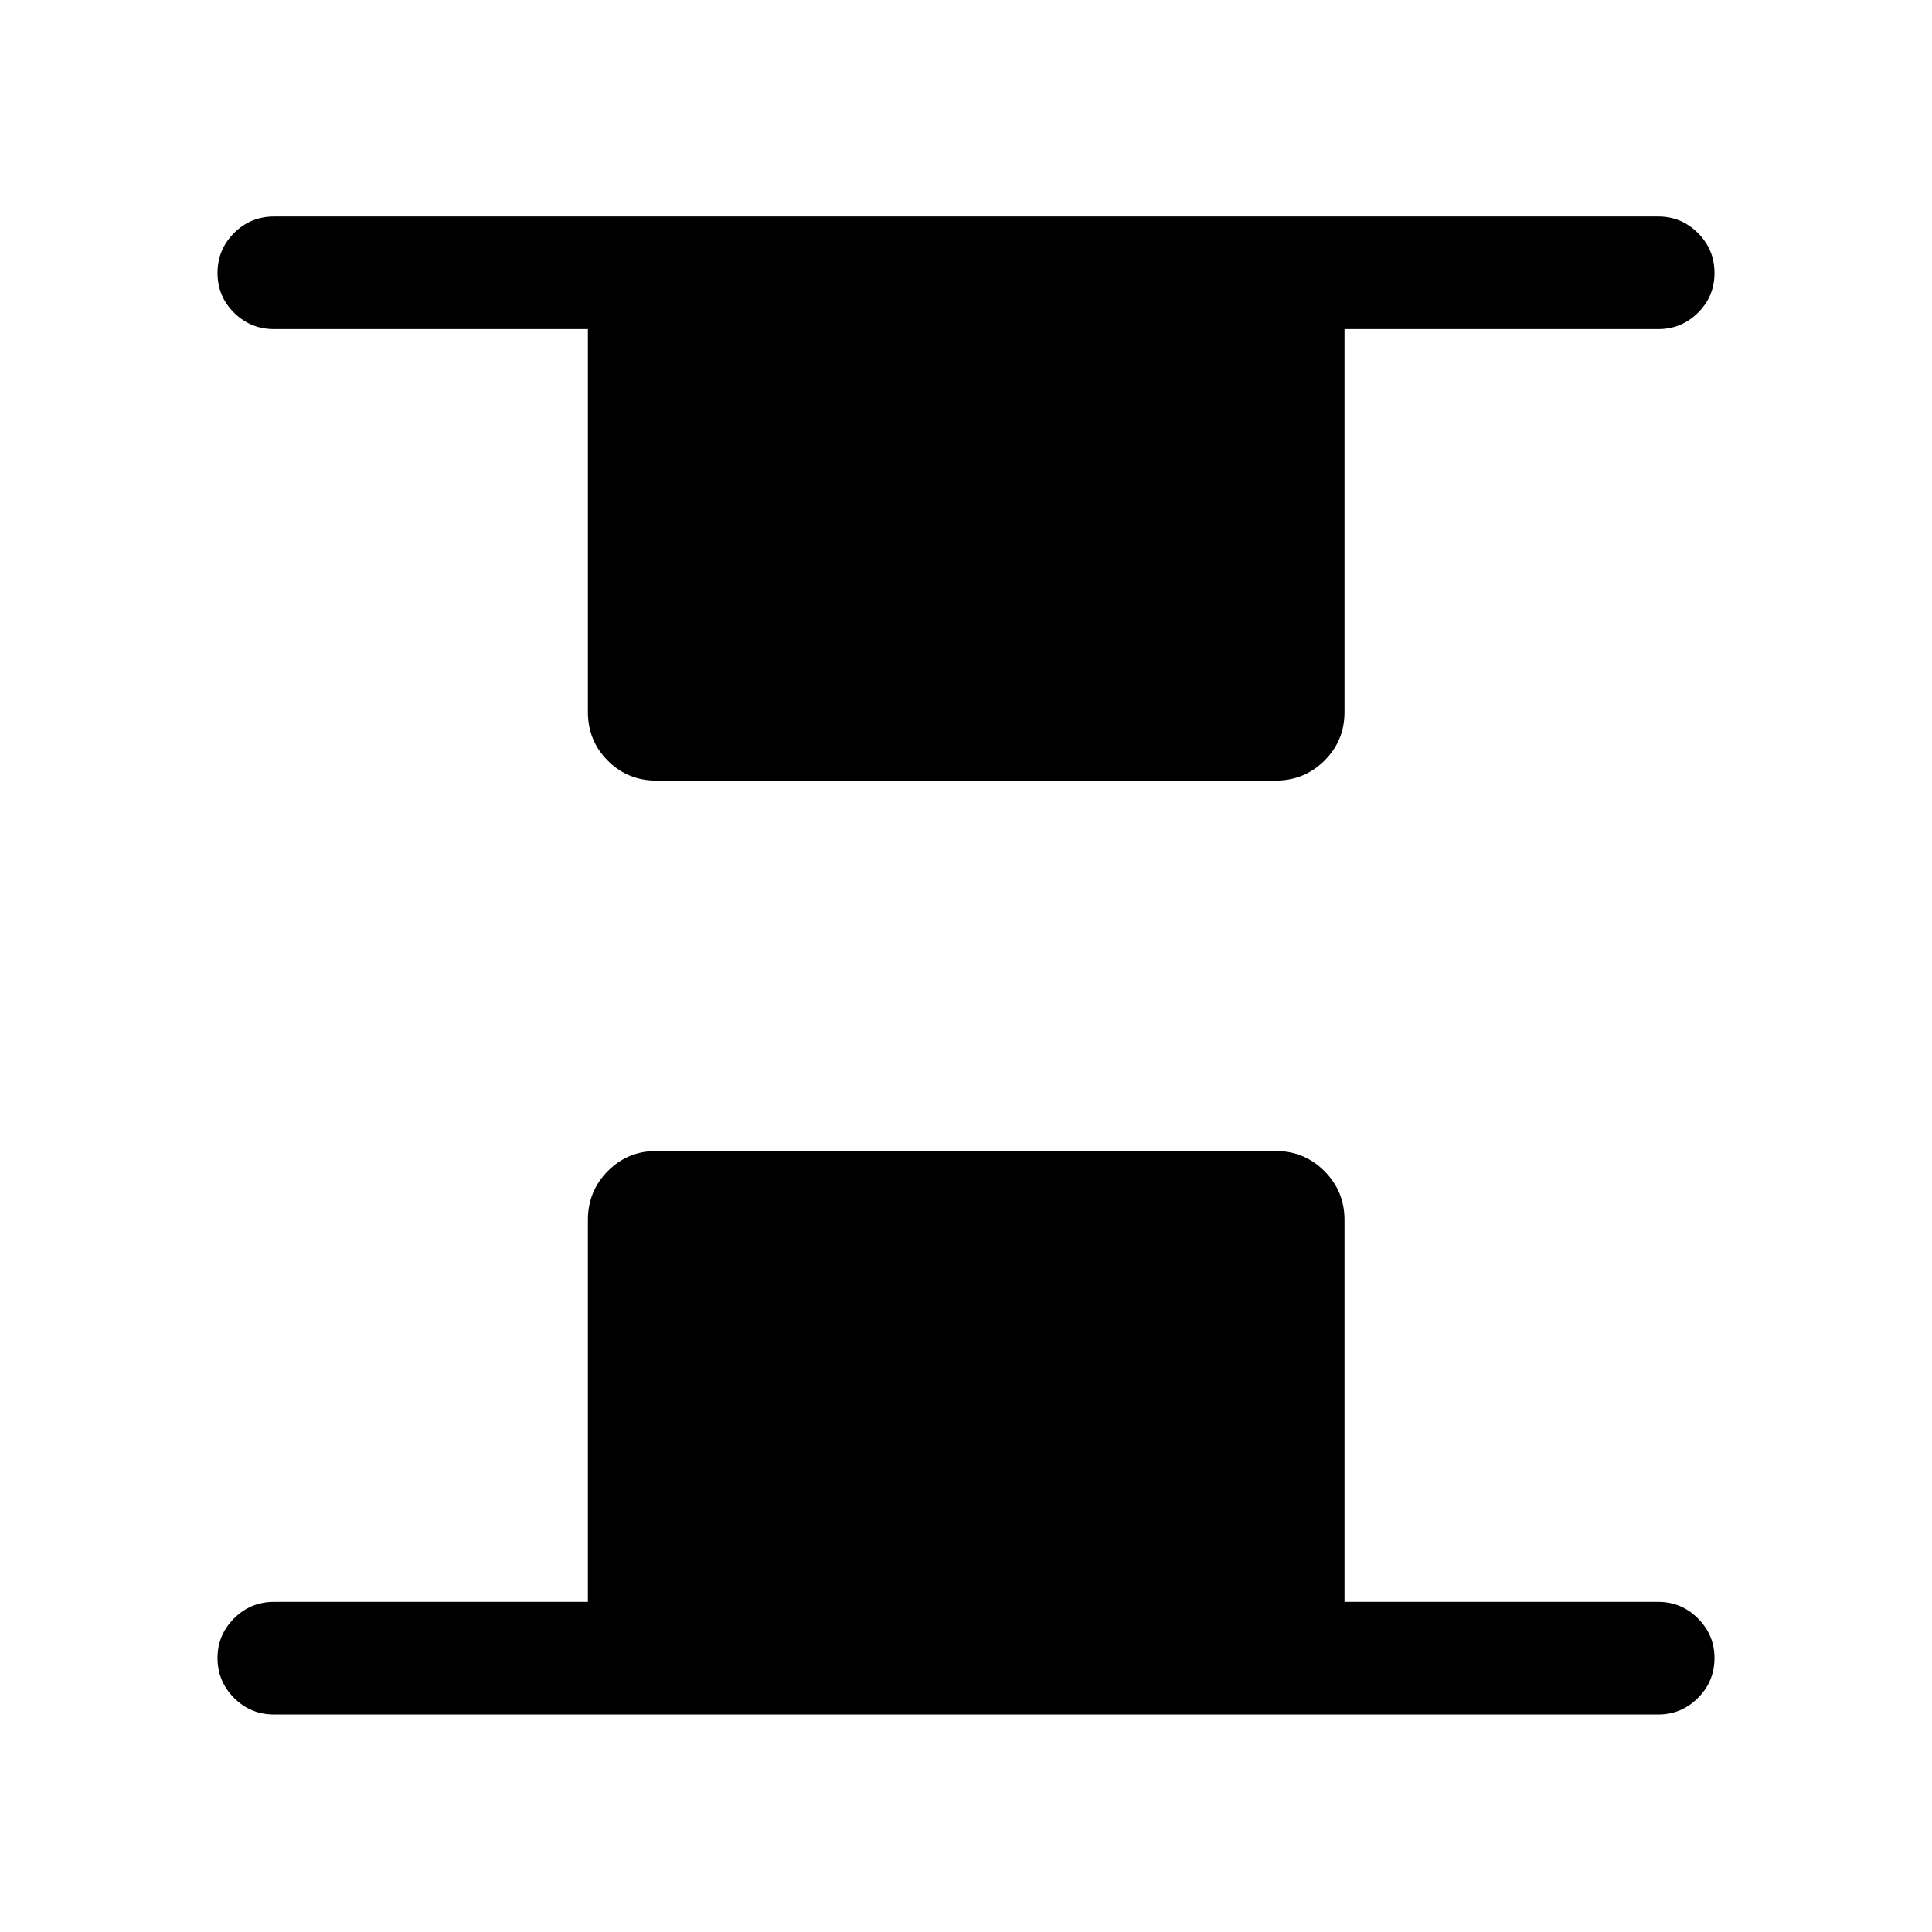 <svg xmlns="http://www.w3.org/2000/svg" height="24" viewBox="0 -960 960 960" width="24"><path d="M326.15-572.12q-14.25 0-24.14-9.89t-9.89-24.14v-190.31H136.15q-11.63 0-19.85-8.13t-8.22-19.77q0-11.64 8.22-19.85t19.85-8.21h687.89q11.44 0 19.66 8.22 8.22 8.23 8.22 19.87t-8.22 19.75q-8.22 8.12-19.66 8.12H668.08v190.31q0 14.25-9.99 24.14t-24.24 9.89h-307.7Zm-190 464.04q-11.63 0-19.85-8.22-8.22-8.23-8.22-19.87 0-11.45 8.22-19.66t19.85-8.21h155.97v-189.81q0-14.25 9.89-24.24 9.89-9.99 24.14-9.99h307.7q14.25 0 24.24 9.99 9.99 9.99 9.99 24.24v189.81h155.96q11.44 0 19.66 8.23 8.22 8.22 8.22 19.67 0 11.64-8.22 19.85t-19.66 8.21H136.15Z"/></svg>